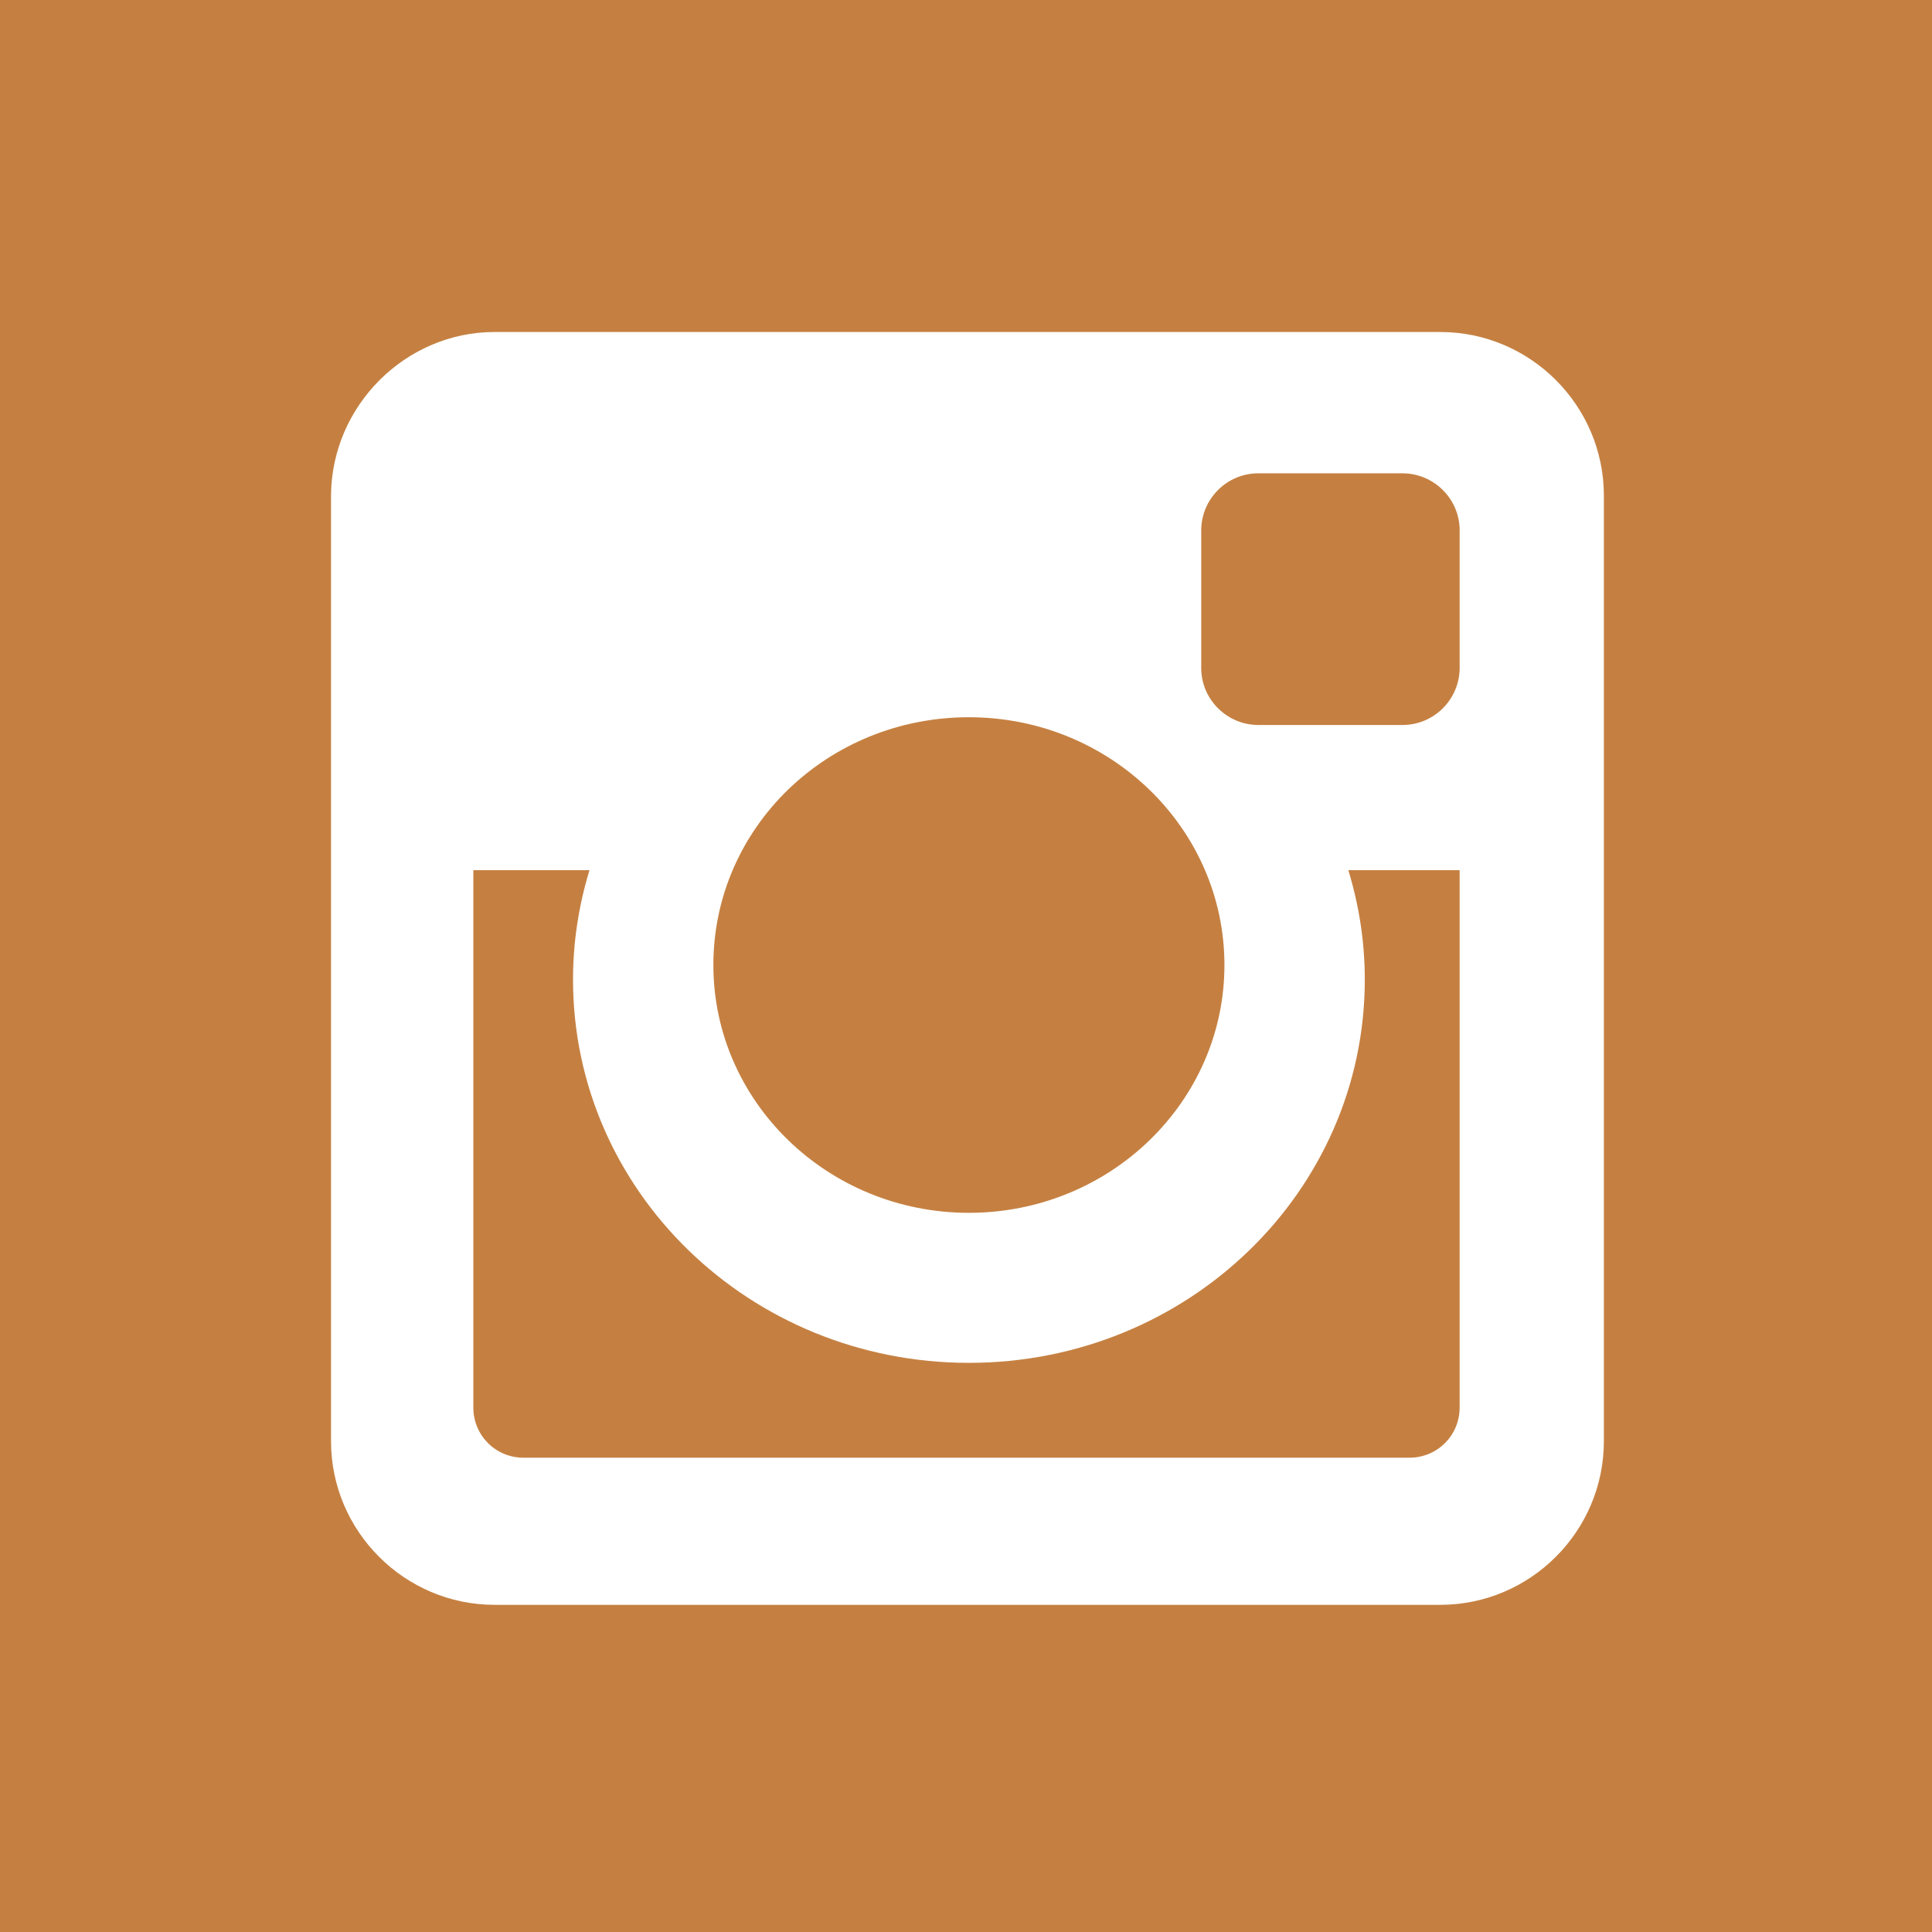 <?xml version="1.0" encoding="utf-8"?>
<!-- Generator: Adobe Illustrator 19.0.1, SVG Export Plug-In . SVG Version: 6.00 Build 0)  -->
<svg version="1.1" id="Layer_1" xmlns="http://www.w3.org/2000/svg" xmlns:xlink="http://www.w3.org/1999/xlink" x="0px" y="0px"
	 viewBox="0 0 199.6 199.6" enable-background="new 0 0 199.6 199.6" xml:space="preserve">
<rect x="0" y="0" fill="#C58041" width="199.6" height="199.6"/>
<path fill="#FFFFFF" d="M51.1,34.3h97.7c9.3,0,16.9,7.6,16.9,16.9v97.7c0,9.3-7.6,16.9-16.9,16.9H51.1c-9.3,0-16.9-7.6-16.9-16.9
	V51.1C34.3,41.9,41.9,34.3,51.1,34.3z M130,48.9c-3.3,0-5.9,2.7-5.9,5.9V69c0,3.3,2.7,5.9,5.9,5.9h14.9c3.3,0,5.9-2.7,5.9-5.9V54.8
	c0-3.3-2.7-5.9-5.9-5.9H130z M150.9,89.9h-11.6c1.1,3.6,1.7,7.4,1.7,11.3c0,21.9-18.3,39.6-40.9,39.6c-22.6,0-40.9-17.7-40.9-39.6
	c0-3.9,0.6-7.7,1.7-11.3H48.9v55.5c0,2.9,2.3,5.2,5.2,5.2h91.5c2.9,0,5.2-2.3,5.2-5.2V89.9z M100.1,74.1
	c-14.6,0-26.4,11.4-26.4,25.6c0,14.1,11.8,25.6,26.4,25.6c14.6,0,26.4-11.5,26.4-25.6C126.5,85.6,114.7,74.1,100.1,74.1z"/>
</svg>
